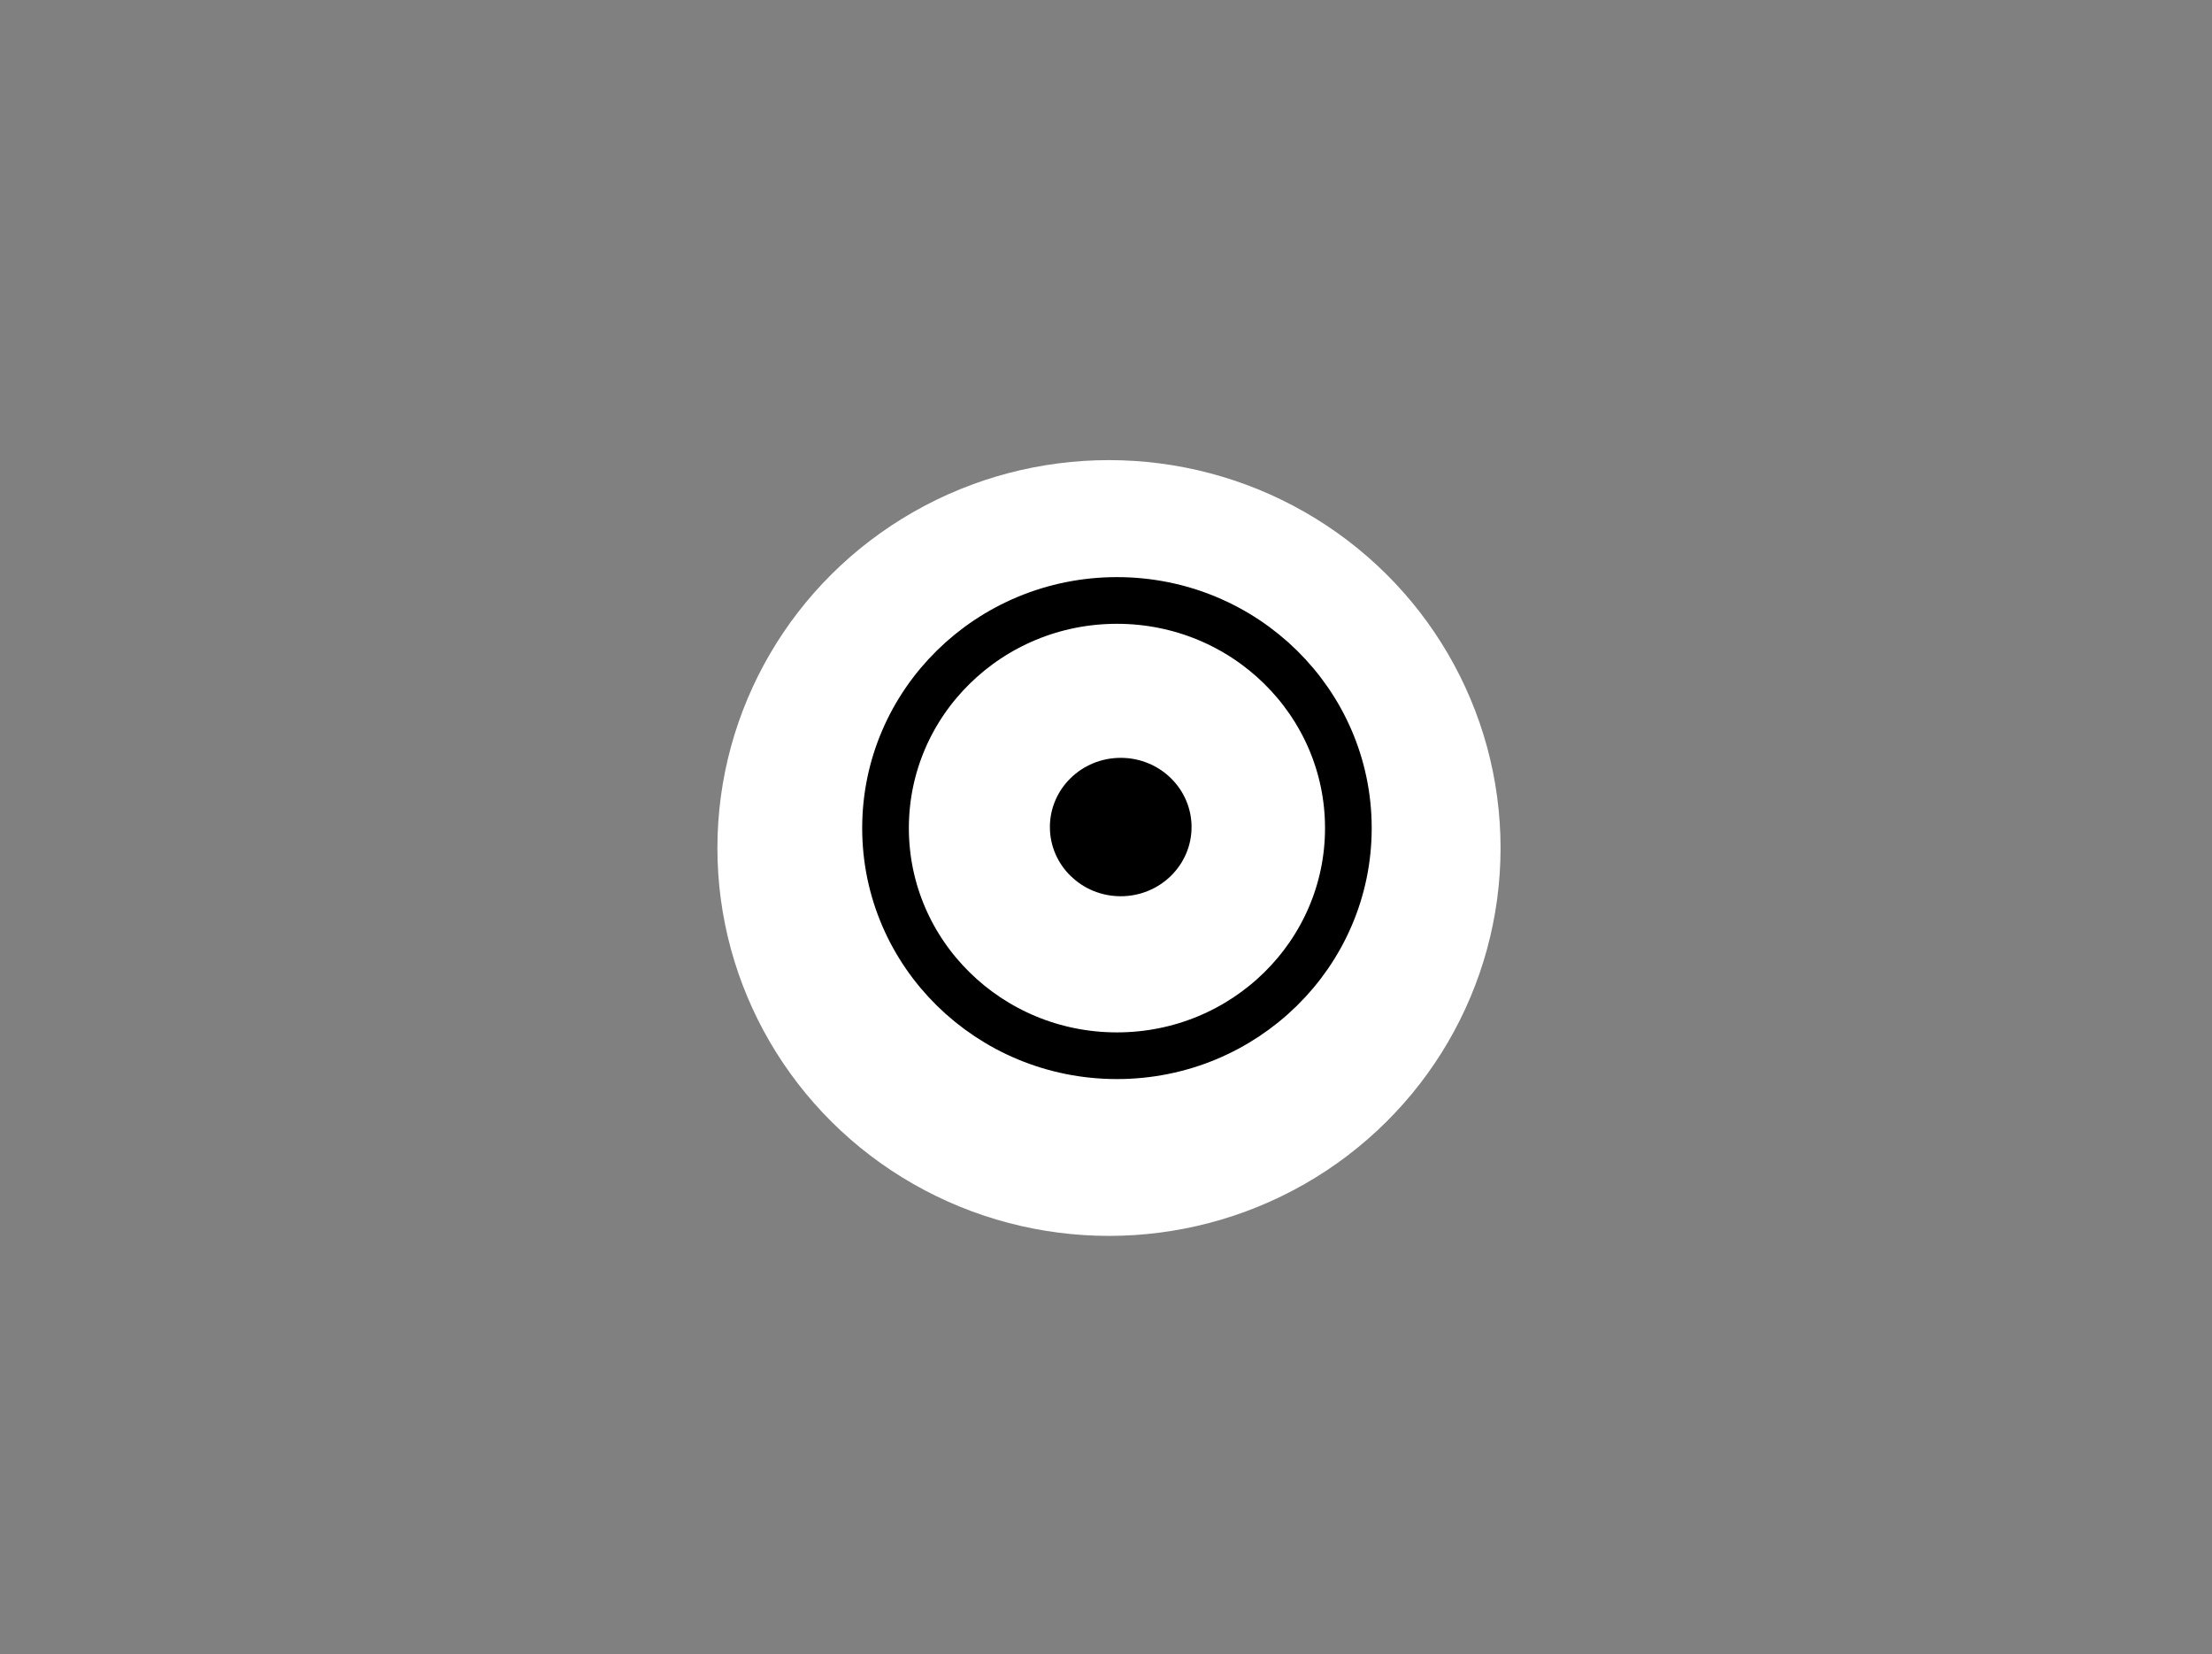 <?xml version="1.0" encoding="UTF-8" standalone="no"?>
<!-- Created with Inkscape (http://www.inkscape.org/) -->

<svg
   xmlns:osb="http://www.openswatchbook.org/uri/2009/osb"
   xmlns:dc="http://purl.org/dc/elements/1.1/"
   xmlns:cc="http://creativecommons.org/ns#"
   xmlns:rdf="http://www.w3.org/1999/02/22-rdf-syntax-ns#"
   xmlns:svg="http://www.w3.org/2000/svg"
   xmlns="http://www.w3.org/2000/svg"
   xmlns:sodipodi="http://sodipodi.sourceforge.net/DTD/sodipodi-0.dtd"
   xmlns:inkscape="http://www.inkscape.org/namespaces/inkscape"
   width="210mm"
   height="157mm"
   viewBox="0 0 210 157"
   version="1.1"
   id="svg8"
   inkscape:version="0.92.3 (2405546, 2018-03-11)"
   sodipodi:docname="icon2.svg">
  <rect x="0" y="0" width="210" height="157" fill="#808080" stroke="none"/>
  <defs
     id="defs2">
    <linearGradient
       id="linearGradient4522"
       osb:paint="solid">
      <stop
         style="stop-color:#000000;stop-opacity:1;"
         offset="0"
         id="stop4520" />
    </linearGradient>
  </defs>
  <sodipodi:namedview
     id="base"
     pagecolor="#ffffff"
     bordercolor="#666666"
     borderopacity="1.0"
     inkscape:pageopacity="0.0"
     inkscape:pageshadow="2"
     inkscape:zoom="0.49497475"
     inkscape:cx="146.71954"
     inkscape:cy="209.98474"
     inkscape:document-units="mm"
     inkscape:current-layer="layer1"
     showgrid="false"
     inkscape:window-width="1366"
     inkscape:window-height="705"
     inkscape:window-x="-8"
     inkscape:window-y="-8"
     inkscape:window-maximized="1" />
  <g
     inkscape:label="レイヤー 1"
     inkscape:groupmode="layer"
     id="layer1"
     transform="translate(0,-140)">
    <ellipse
       ry="32.75"
       rx="33.107"
       cy="220.492"
       cx="105.283"
       id="ellipse817"
       style="opacity:1;fill:#ffffff;fill-opacity:1;stroke:#ffffff;stroke-width:8.136;stroke-miterlimit:4;stroke-dasharray:none;stroke-opacity:1;paint-order:fill markers stroke" />
    <ellipse
       style="opacity:1;fill:none;fill-opacity:1;stroke:#000000;stroke-width:4.431;stroke-miterlimit:4;stroke-dasharray:none;stroke-opacity:1;paint-order:fill markers stroke"
       id="ellipse819"
       cx="106.039"
       cy="218.602"
       rx="21.97"
       ry="21.607" />
    <ellipse
       cy="218.502"
       cx="106.398"
       id="ellipse820"
       style="opacity:1;fill:#000000;fill-opacity:1;stroke:#000000;stroke-width:2.219;stroke-miterlimit:4;stroke-dasharray:none;stroke-opacity:1;paint-order:fill markers stroke"
       rx="5.615"
       ry="5.459" />
  </g>
</svg>
